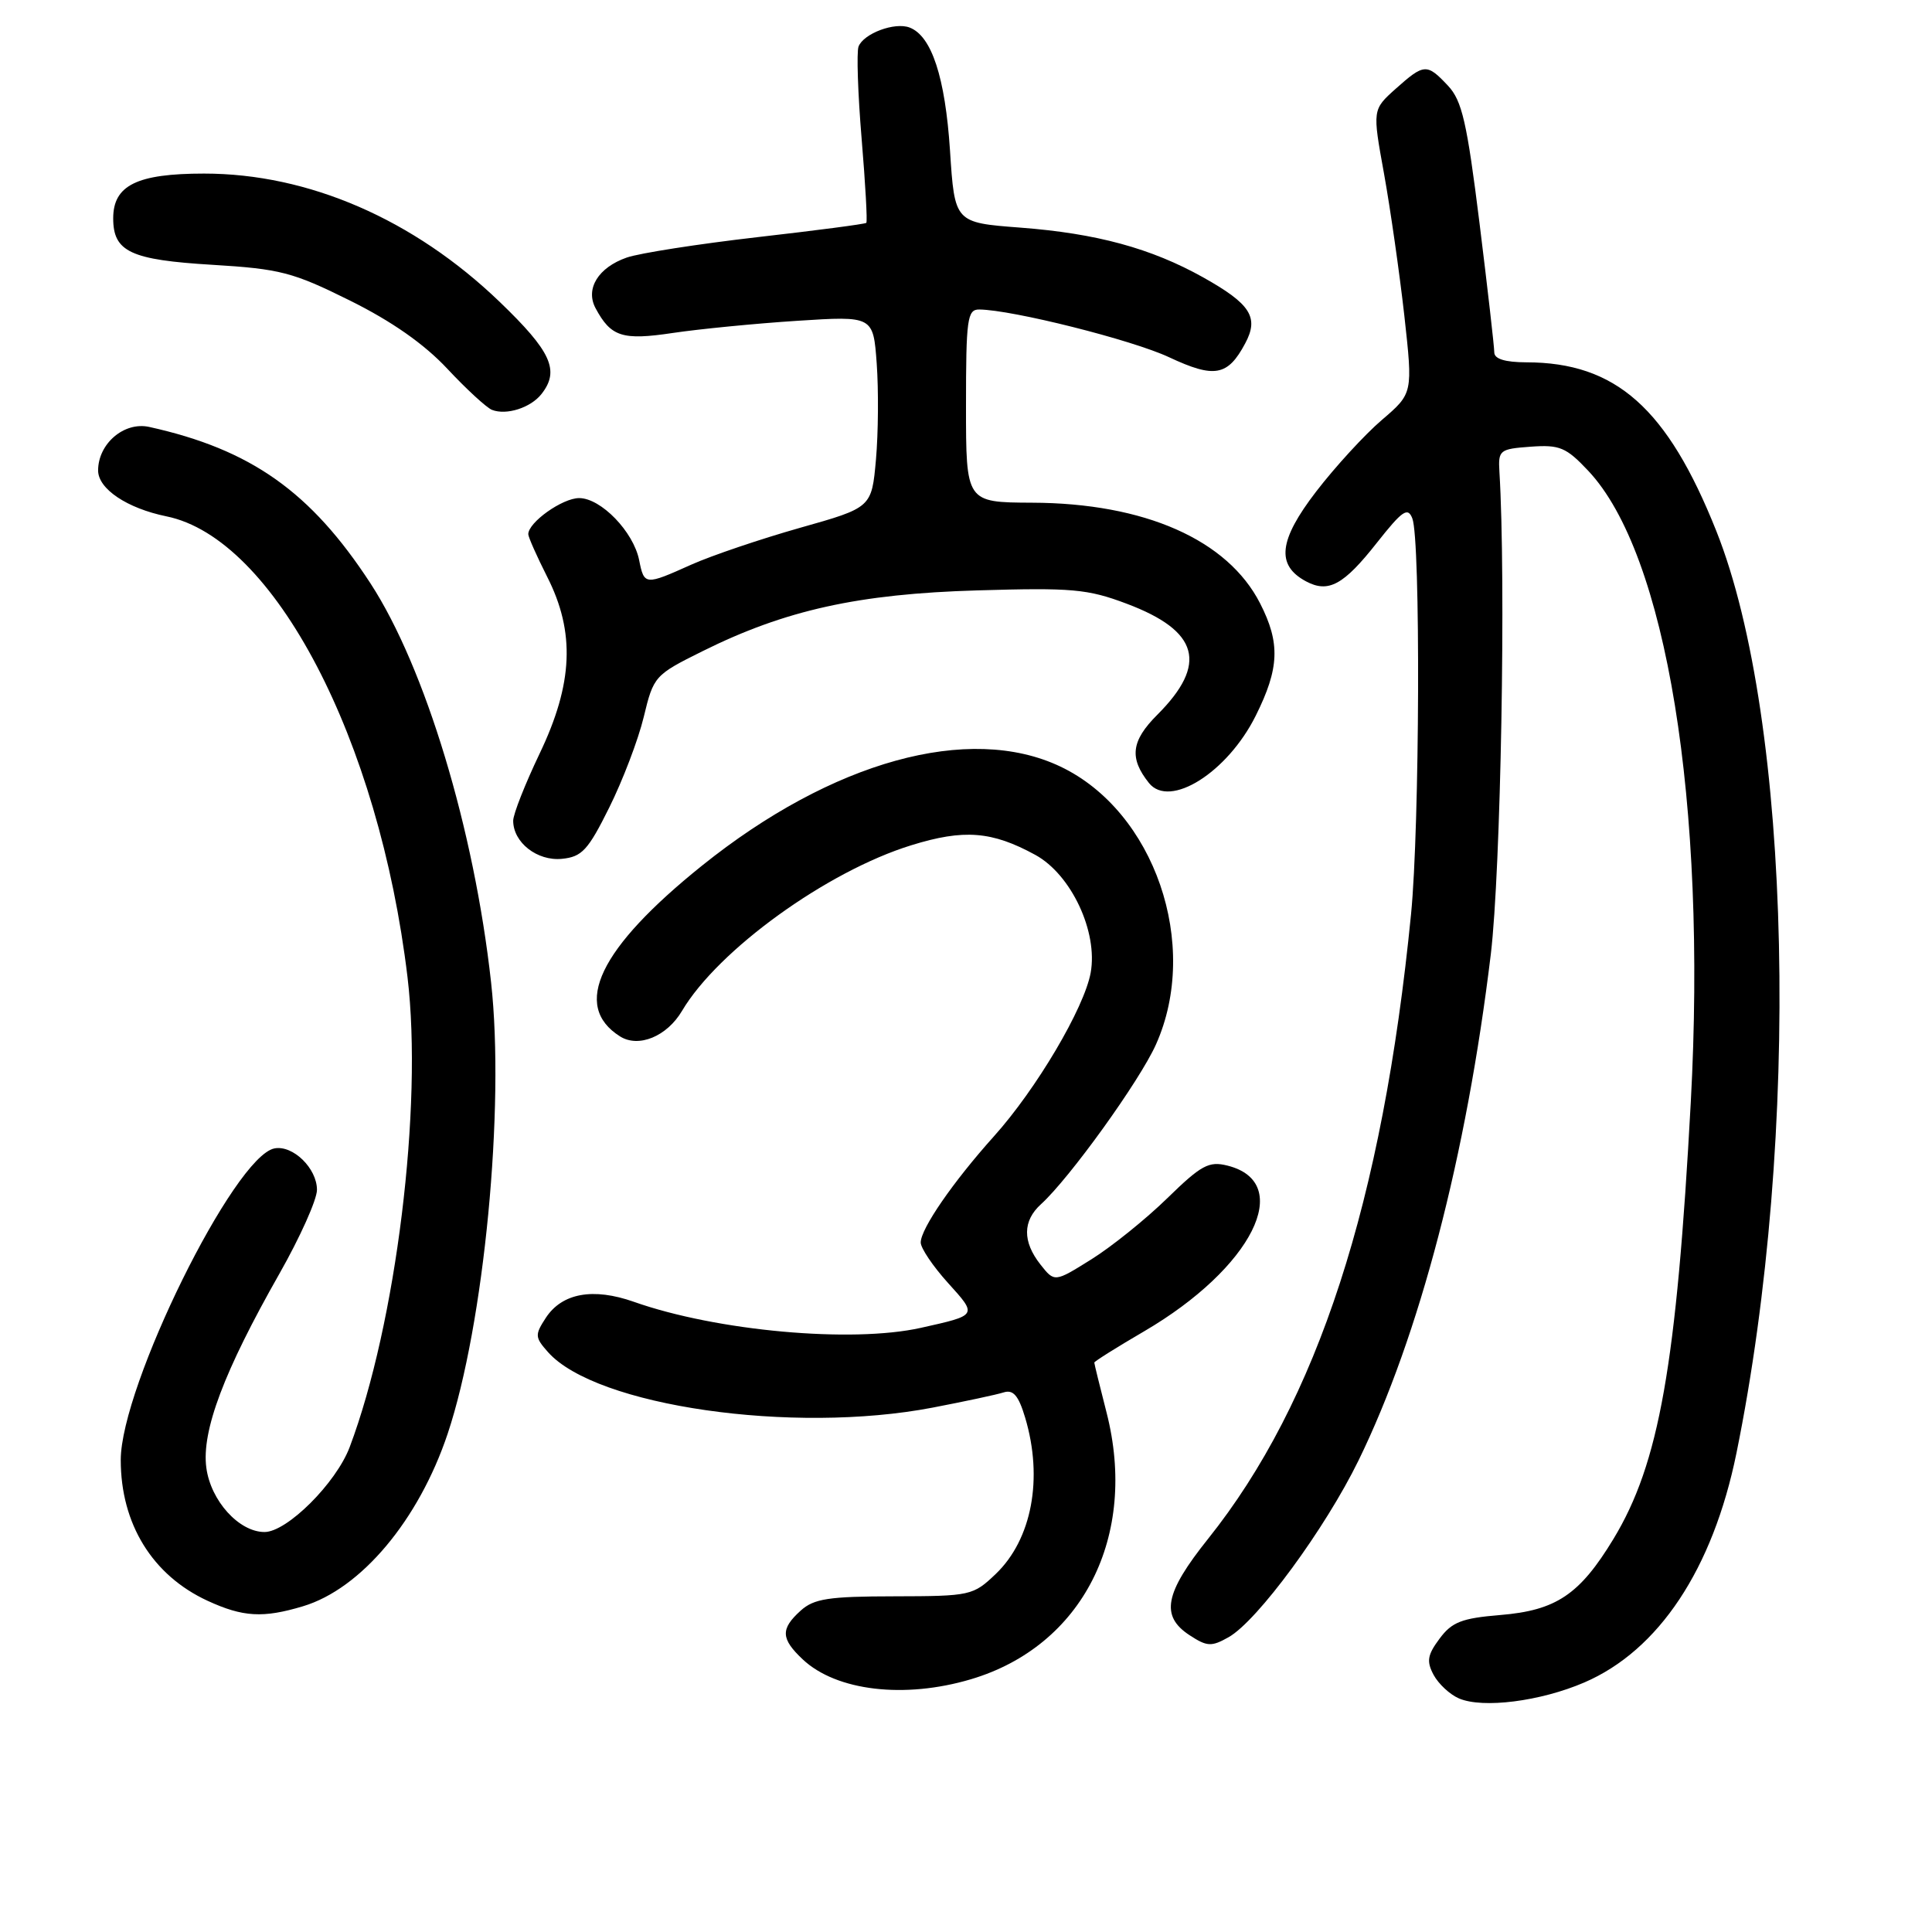 <?xml version="1.0" encoding="UTF-8" standalone="no"?>
<!DOCTYPE svg PUBLIC "-//W3C//DTD SVG 1.1//EN" "http://www.w3.org/Graphics/SVG/1.1/DTD/svg11.dtd" >
<svg xmlns="http://www.w3.org/2000/svg" xmlns:xlink="http://www.w3.org/1999/xlink" version="1.1" viewBox="0 0 256 256">
 <g >
 <path fill="currentColor"
d=" M 209.92 222.94 C 219.80 218.69 226.96 207.90 230.09 192.54 C 238.64 150.53 237.44 95.50 227.42 70.36 C 220.93 54.08 214.11 48.02 202.25 48.01 C 199.42 48.00 198.00 47.56 198.00 46.69 C 198.00 45.97 197.12 38.25 196.04 29.54 C 194.38 16.20 193.73 13.34 191.86 11.35 C 189.07 8.38 188.70 8.41 184.94 11.76 C 181.85 14.53 181.85 14.53 183.39 23.01 C 184.23 27.68 185.44 36.14 186.08 41.81 C 187.22 52.12 187.22 52.12 183.11 55.64 C 180.84 57.58 176.92 61.85 174.40 65.13 C 169.43 71.59 169.06 74.89 173.05 77.03 C 176.02 78.62 178.04 77.52 182.46 71.90 C 185.82 67.65 186.54 67.15 187.14 68.69 C 188.25 71.49 188.12 109.53 186.97 121.14 C 183.21 159.21 174.57 185.77 160.07 203.91 C 154.32 211.10 153.74 214.13 157.62 216.67 C 159.94 218.19 160.52 218.22 162.79 216.94 C 166.61 214.79 175.59 202.57 180.02 193.50 C 188.08 176.99 194.32 153.12 197.54 126.44 C 198.87 115.35 199.56 76.83 198.68 62.50 C 198.51 59.64 198.71 59.49 202.82 59.19 C 206.66 58.91 207.52 59.27 210.44 62.37 C 220.81 73.36 226.18 106.37 224.04 146.00 C 222.15 180.91 219.85 193.92 213.79 203.92 C 209.31 211.30 206.20 213.39 198.78 214.00 C 193.69 214.42 192.38 214.93 190.75 217.13 C 189.14 219.29 189.00 220.13 189.96 221.93 C 190.61 223.13 192.11 224.53 193.32 225.05 C 196.48 226.41 204.11 225.44 209.92 222.94 Z  M 128.65 222.51 C 143.44 218.12 150.83 203.58 146.62 187.15 C 145.73 183.68 145.00 180.71 145.00 180.55 C 145.00 180.39 147.98 178.52 151.63 176.39 C 165.91 168.03 171.61 156.70 162.65 154.45 C 160.18 153.83 159.18 154.37 154.66 158.78 C 151.82 161.55 147.30 165.19 144.61 166.87 C 139.73 169.92 139.73 169.92 137.86 167.55 C 135.47 164.51 135.50 161.77 137.94 159.56 C 141.71 156.14 151.01 143.23 153.17 138.40 C 159.08 125.21 152.98 107.49 140.50 101.57 C 128.42 95.83 110.26 100.86 93.01 114.71 C 79.39 125.65 75.73 133.28 82.16 137.33 C 84.62 138.88 88.37 137.33 90.37 133.95 C 95.14 125.88 109.58 115.45 120.75 112.00 C 127.72 109.84 131.43 110.13 137.19 113.28 C 141.94 115.88 145.50 123.46 144.52 128.89 C 143.67 133.57 137.32 144.32 131.69 150.58 C 126.29 156.60 122.00 162.81 122.00 164.64 C 122.00 165.38 123.62 167.79 125.61 169.99 C 129.53 174.33 129.58 174.26 122.00 175.95 C 112.84 177.99 94.96 176.37 84.00 172.50 C 78.59 170.59 74.48 171.34 72.33 174.61 C 70.85 176.88 70.87 177.20 72.62 179.17 C 78.96 186.31 105.00 190.07 123.56 186.52 C 127.82 185.70 132.06 184.80 132.99 184.50 C 134.26 184.10 134.96 184.91 135.84 187.85 C 138.25 195.91 136.73 203.97 131.94 208.56 C 128.94 211.42 128.60 211.50 118.52 211.52 C 109.79 211.53 107.85 211.83 106.09 213.42 C 103.40 215.85 103.46 217.14 106.37 219.88 C 110.82 224.06 119.84 225.13 128.65 222.51 Z  M 40.14 212.84 C 47.85 210.53 55.49 201.41 59.32 189.97 C 64.15 175.50 66.91 146.77 65.07 130.16 C 62.83 109.88 56.34 88.44 49.09 77.30 C 41.18 65.16 33.25 59.55 19.77 56.57 C 16.45 55.84 13.00 58.79 13.00 62.34 C 13.00 64.78 16.83 67.35 22.06 68.42 C 36.31 71.33 50.23 97.95 54.00 129.50 C 56.04 146.61 52.50 175.40 46.33 191.76 C 44.53 196.52 38.03 203.00 35.05 203.00 C 31.67 203.00 27.92 198.86 27.34 194.48 C 26.69 189.62 29.67 181.71 37.03 168.76 C 39.76 163.95 42.00 158.96 42.00 157.66 C 42.00 154.81 38.81 151.70 36.37 152.17 C 31.04 153.19 16.00 183.68 16.00 193.46 C 16.00 201.93 20.20 208.74 27.50 212.11 C 32.19 214.27 34.85 214.43 40.14 212.84 Z  M 80.73 107.00 C 82.51 103.42 84.57 98.03 85.30 95.00 C 86.60 89.60 86.74 89.44 93.06 86.30 C 104.03 80.84 113.74 78.69 129.50 78.23 C 142.04 77.86 144.10 78.04 149.28 79.99 C 158.88 83.60 160.08 87.98 153.34 94.72 C 149.88 98.18 149.61 100.45 152.24 103.75 C 154.99 107.18 162.64 102.36 166.39 94.84 C 169.53 88.55 169.66 85.21 166.97 79.95 C 162.67 71.52 151.67 66.66 136.75 66.61 C 128.00 66.57 128.00 66.57 128.00 53.79 C 128.00 42.27 128.17 41.00 129.75 41.01 C 134.13 41.05 150.02 45.04 154.92 47.34 C 160.92 50.15 162.68 49.84 164.99 45.51 C 166.85 42.05 165.72 40.28 159.42 36.75 C 152.53 32.90 145.31 30.93 135.19 30.16 C 126.50 29.50 126.50 29.50 125.88 19.94 C 125.24 10.23 123.45 4.77 120.53 3.65 C 118.56 2.89 114.43 4.44 113.76 6.17 C 113.49 6.90 113.67 12.39 114.17 18.38 C 114.67 24.36 114.95 29.38 114.79 29.53 C 114.63 29.69 108.12 30.54 100.32 31.43 C 92.51 32.33 84.74 33.54 83.04 34.13 C 79.27 35.45 77.54 38.26 78.91 40.83 C 80.95 44.64 82.46 45.12 89.15 44.12 C 92.64 43.60 100.05 42.87 105.61 42.51 C 115.71 41.86 115.71 41.86 116.17 48.18 C 116.42 51.66 116.38 57.37 116.07 60.88 C 115.50 67.26 115.50 67.26 106.00 69.94 C 100.78 71.42 94.31 73.61 91.62 74.81 C 85.47 77.57 85.36 77.57 84.69 74.22 C 83.94 70.46 79.63 66.00 76.74 66.00 C 74.52 66.00 69.99 69.22 70.00 70.79 C 70.01 71.18 71.13 73.71 72.50 76.42 C 76.24 83.78 75.94 90.59 71.50 99.86 C 69.58 103.88 68.00 107.88 68.00 108.75 C 68.00 111.63 71.18 114.12 74.45 113.80 C 77.11 113.54 77.92 112.66 80.73 107.00 Z  M 71.75 52.21 C 74.20 49.09 73.05 46.58 66.20 39.99 C 54.82 29.05 40.88 23.00 27.04 23.00 C 18.15 23.00 15.00 24.55 15.00 28.93 C 15.00 33.36 17.30 34.44 28.17 35.09 C 37.10 35.63 38.81 36.07 46.34 39.81 C 51.89 42.56 56.19 45.57 59.27 48.86 C 61.81 51.58 64.48 54.03 65.19 54.31 C 67.11 55.06 70.32 54.03 71.75 52.21 Z "/>
</g>
</svg>